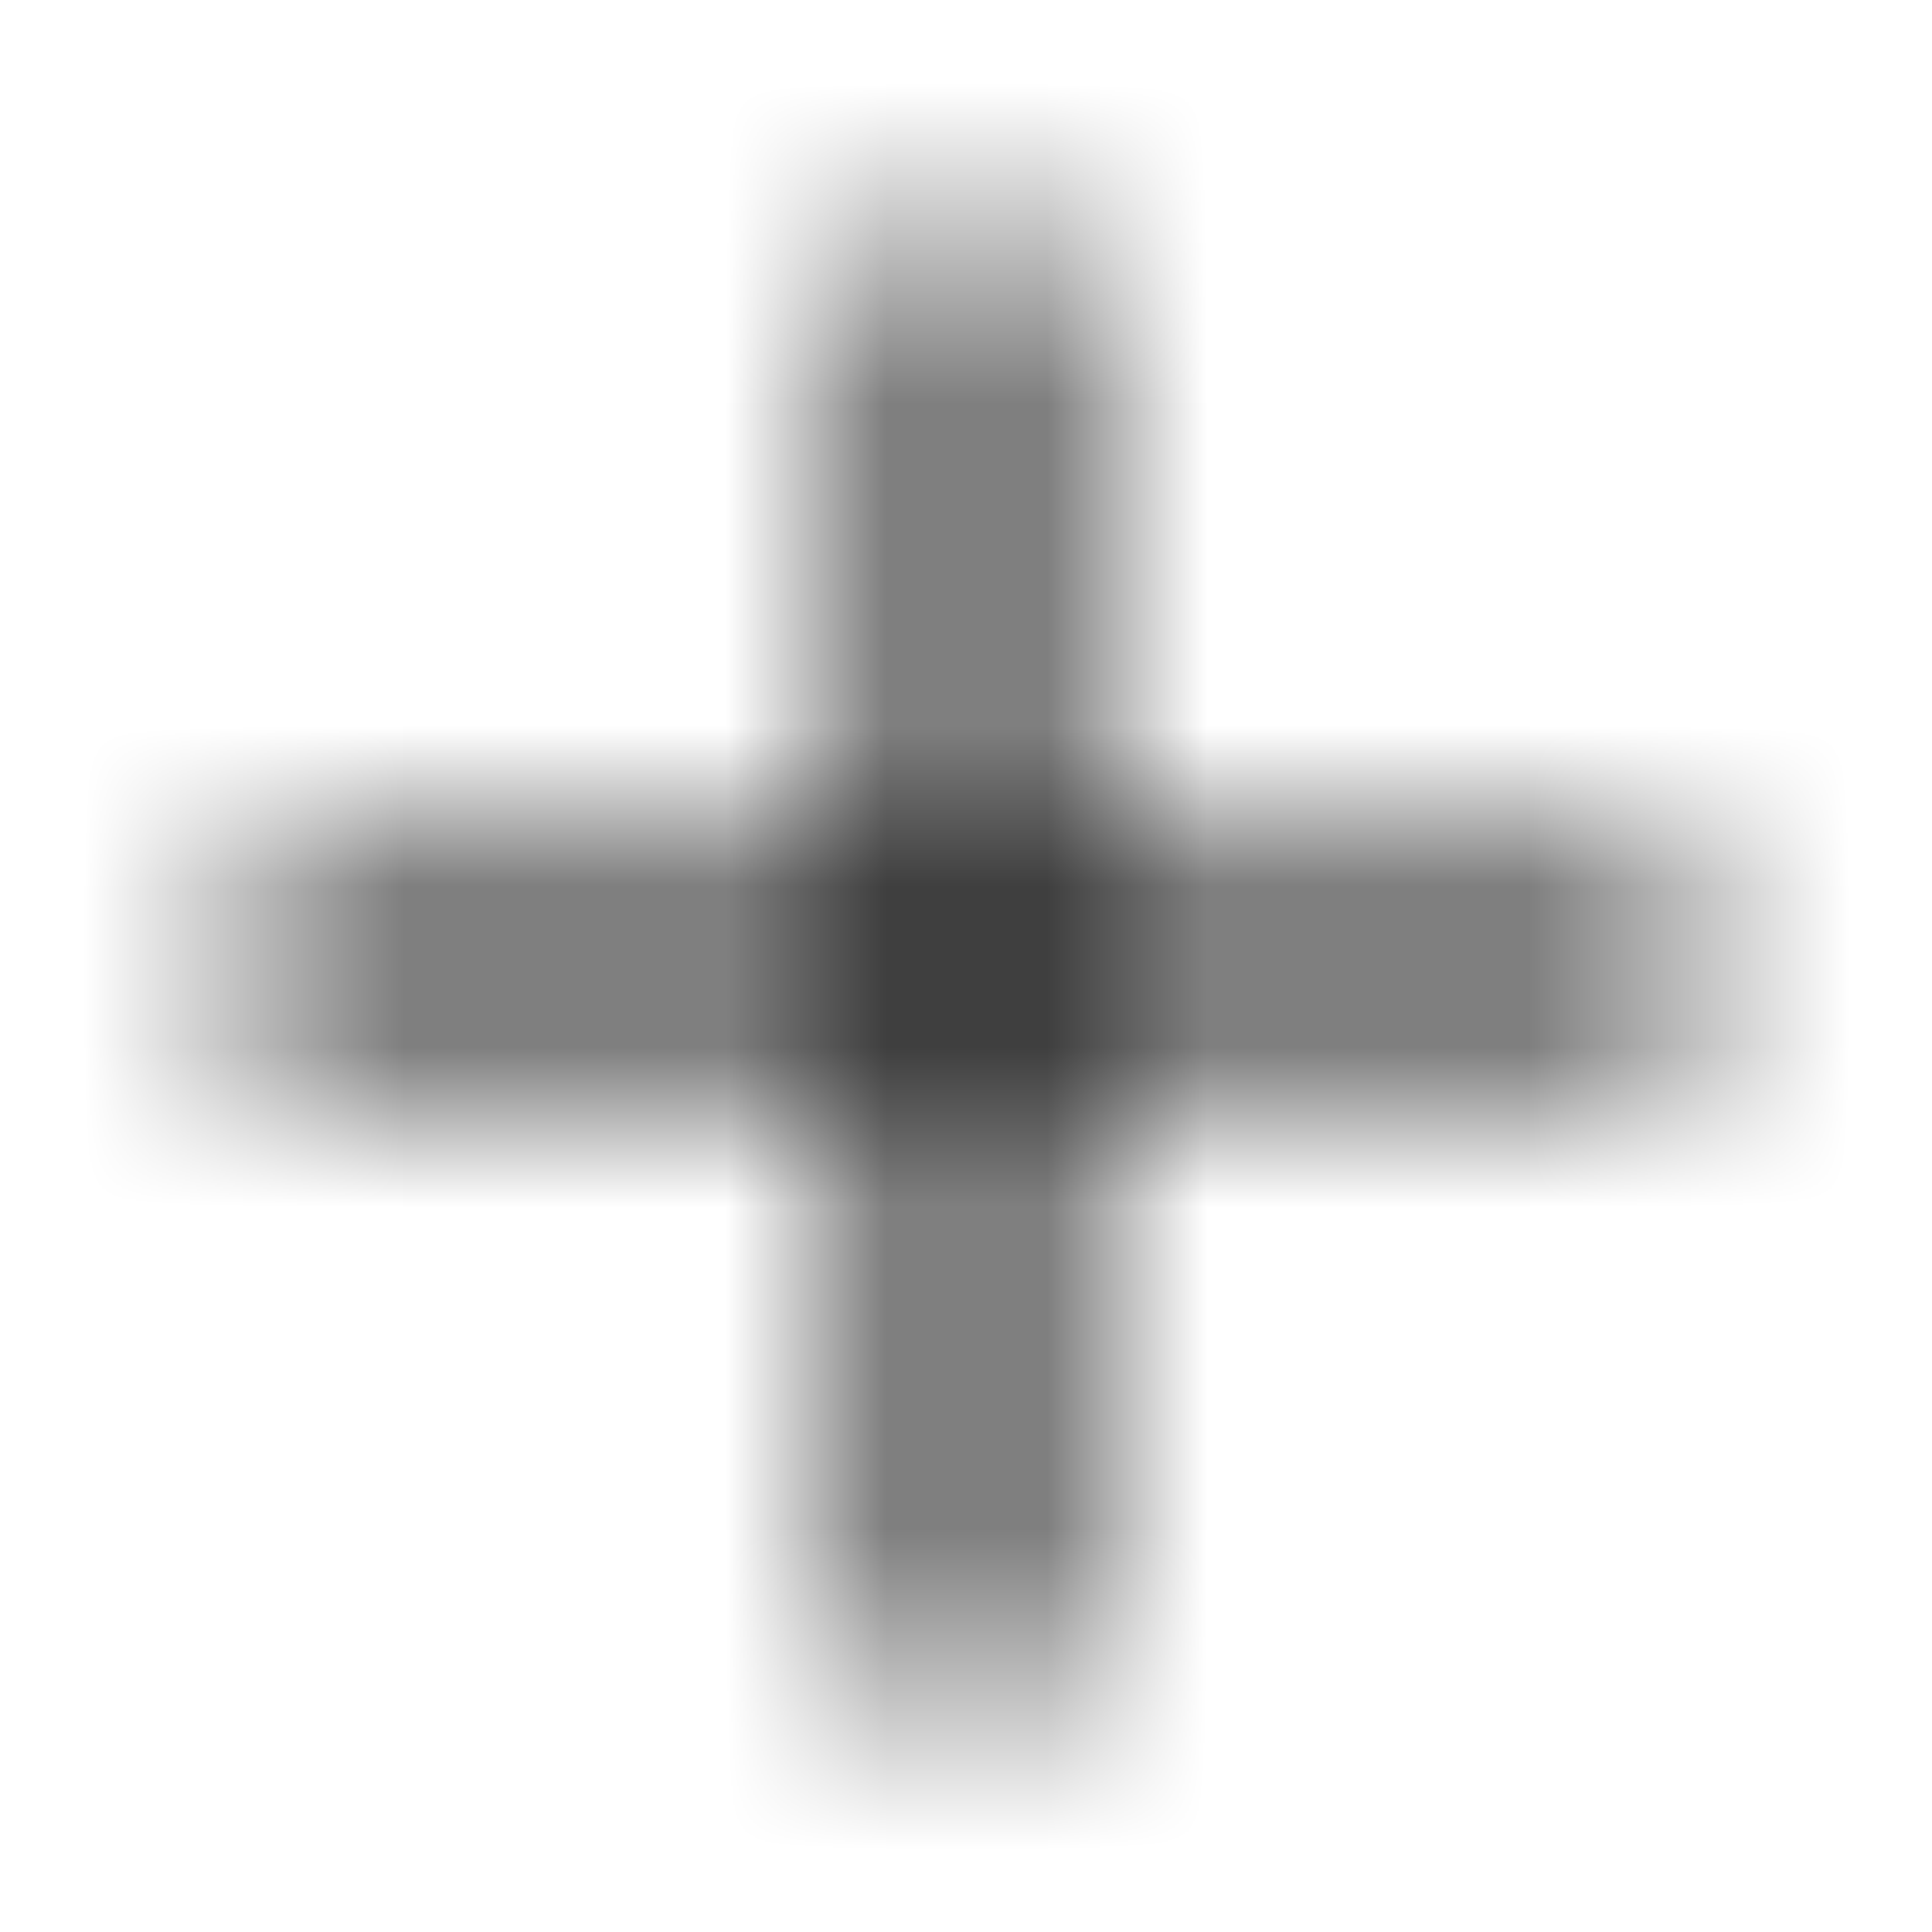 <svg width="12" height="12" viewBox="0 0 12 12" fill="none" xmlns="http://www.w3.org/2000/svg">
<mask id="path-1-inside-1_7505_152" fill="white">
<path d="M10.5 6.5V5.5H6.5V1.5H5.5V5.5H1.5V6.5H5.5V10.5H6.5V6.5H10.5Z"/>
</mask>
<path d="M10.5 5.5H11.5V4.5H10.5V5.5ZM10.5 6.5V7.5H11.5V6.5H10.5ZM1.5 6.5H0.5V7.5H1.5V6.5ZM1.5 5.5V4.5H0.5V5.5H1.5ZM5.5 1.5V0.5H4.5V1.5H5.5ZM6.5 1.5H7.5V0.5H6.5V1.5ZM6.5 10.5V11.5H7.5V10.5H6.5ZM5.5 10.5H4.5V11.5H5.5V10.5ZM5.5 5.5V6.5H6.5V5.5H5.5ZM5.5 6.5H6.5V5.5H5.5V6.5ZM6.5 6.5V5.5H5.5V6.5H6.5ZM6.5 5.5H5.5V6.5H6.5V5.5ZM10.5 5.5H9.5V6.5H10.5H11.5V5.5H10.5ZM1.5 6.5H2.5V5.5H1.5H0.5V6.5H1.5ZM5.5 1.5V2.5H6.5V1.5V0.5H5.5V1.5ZM6.5 10.5V9.5H5.5V10.5V11.5H6.5V10.5ZM1.5 5.5V6.5H5.5V5.5V4.5H1.5V5.5ZM5.5 5.5H6.5V1.5H5.5H4.5V5.5H5.5ZM5.5 10.5H6.5V6.5H5.5H4.5V10.5H5.5ZM5.5 6.5V5.5H1.5V6.5V7.5H5.5V6.5ZM10.5 6.5V5.5H6.5V6.5V7.5H10.5V6.5ZM6.5 6.5H5.5V10.5H6.5H7.5V6.5H6.5ZM6.5 1.5H5.5V5.5H6.5H7.5V1.5H6.5ZM6.5 5.5V6.5H10.5V5.5V4.5H6.5V5.5Z" fill="currentColor" mask="url(#path-1-inside-1_7505_152)"/>
</svg>
